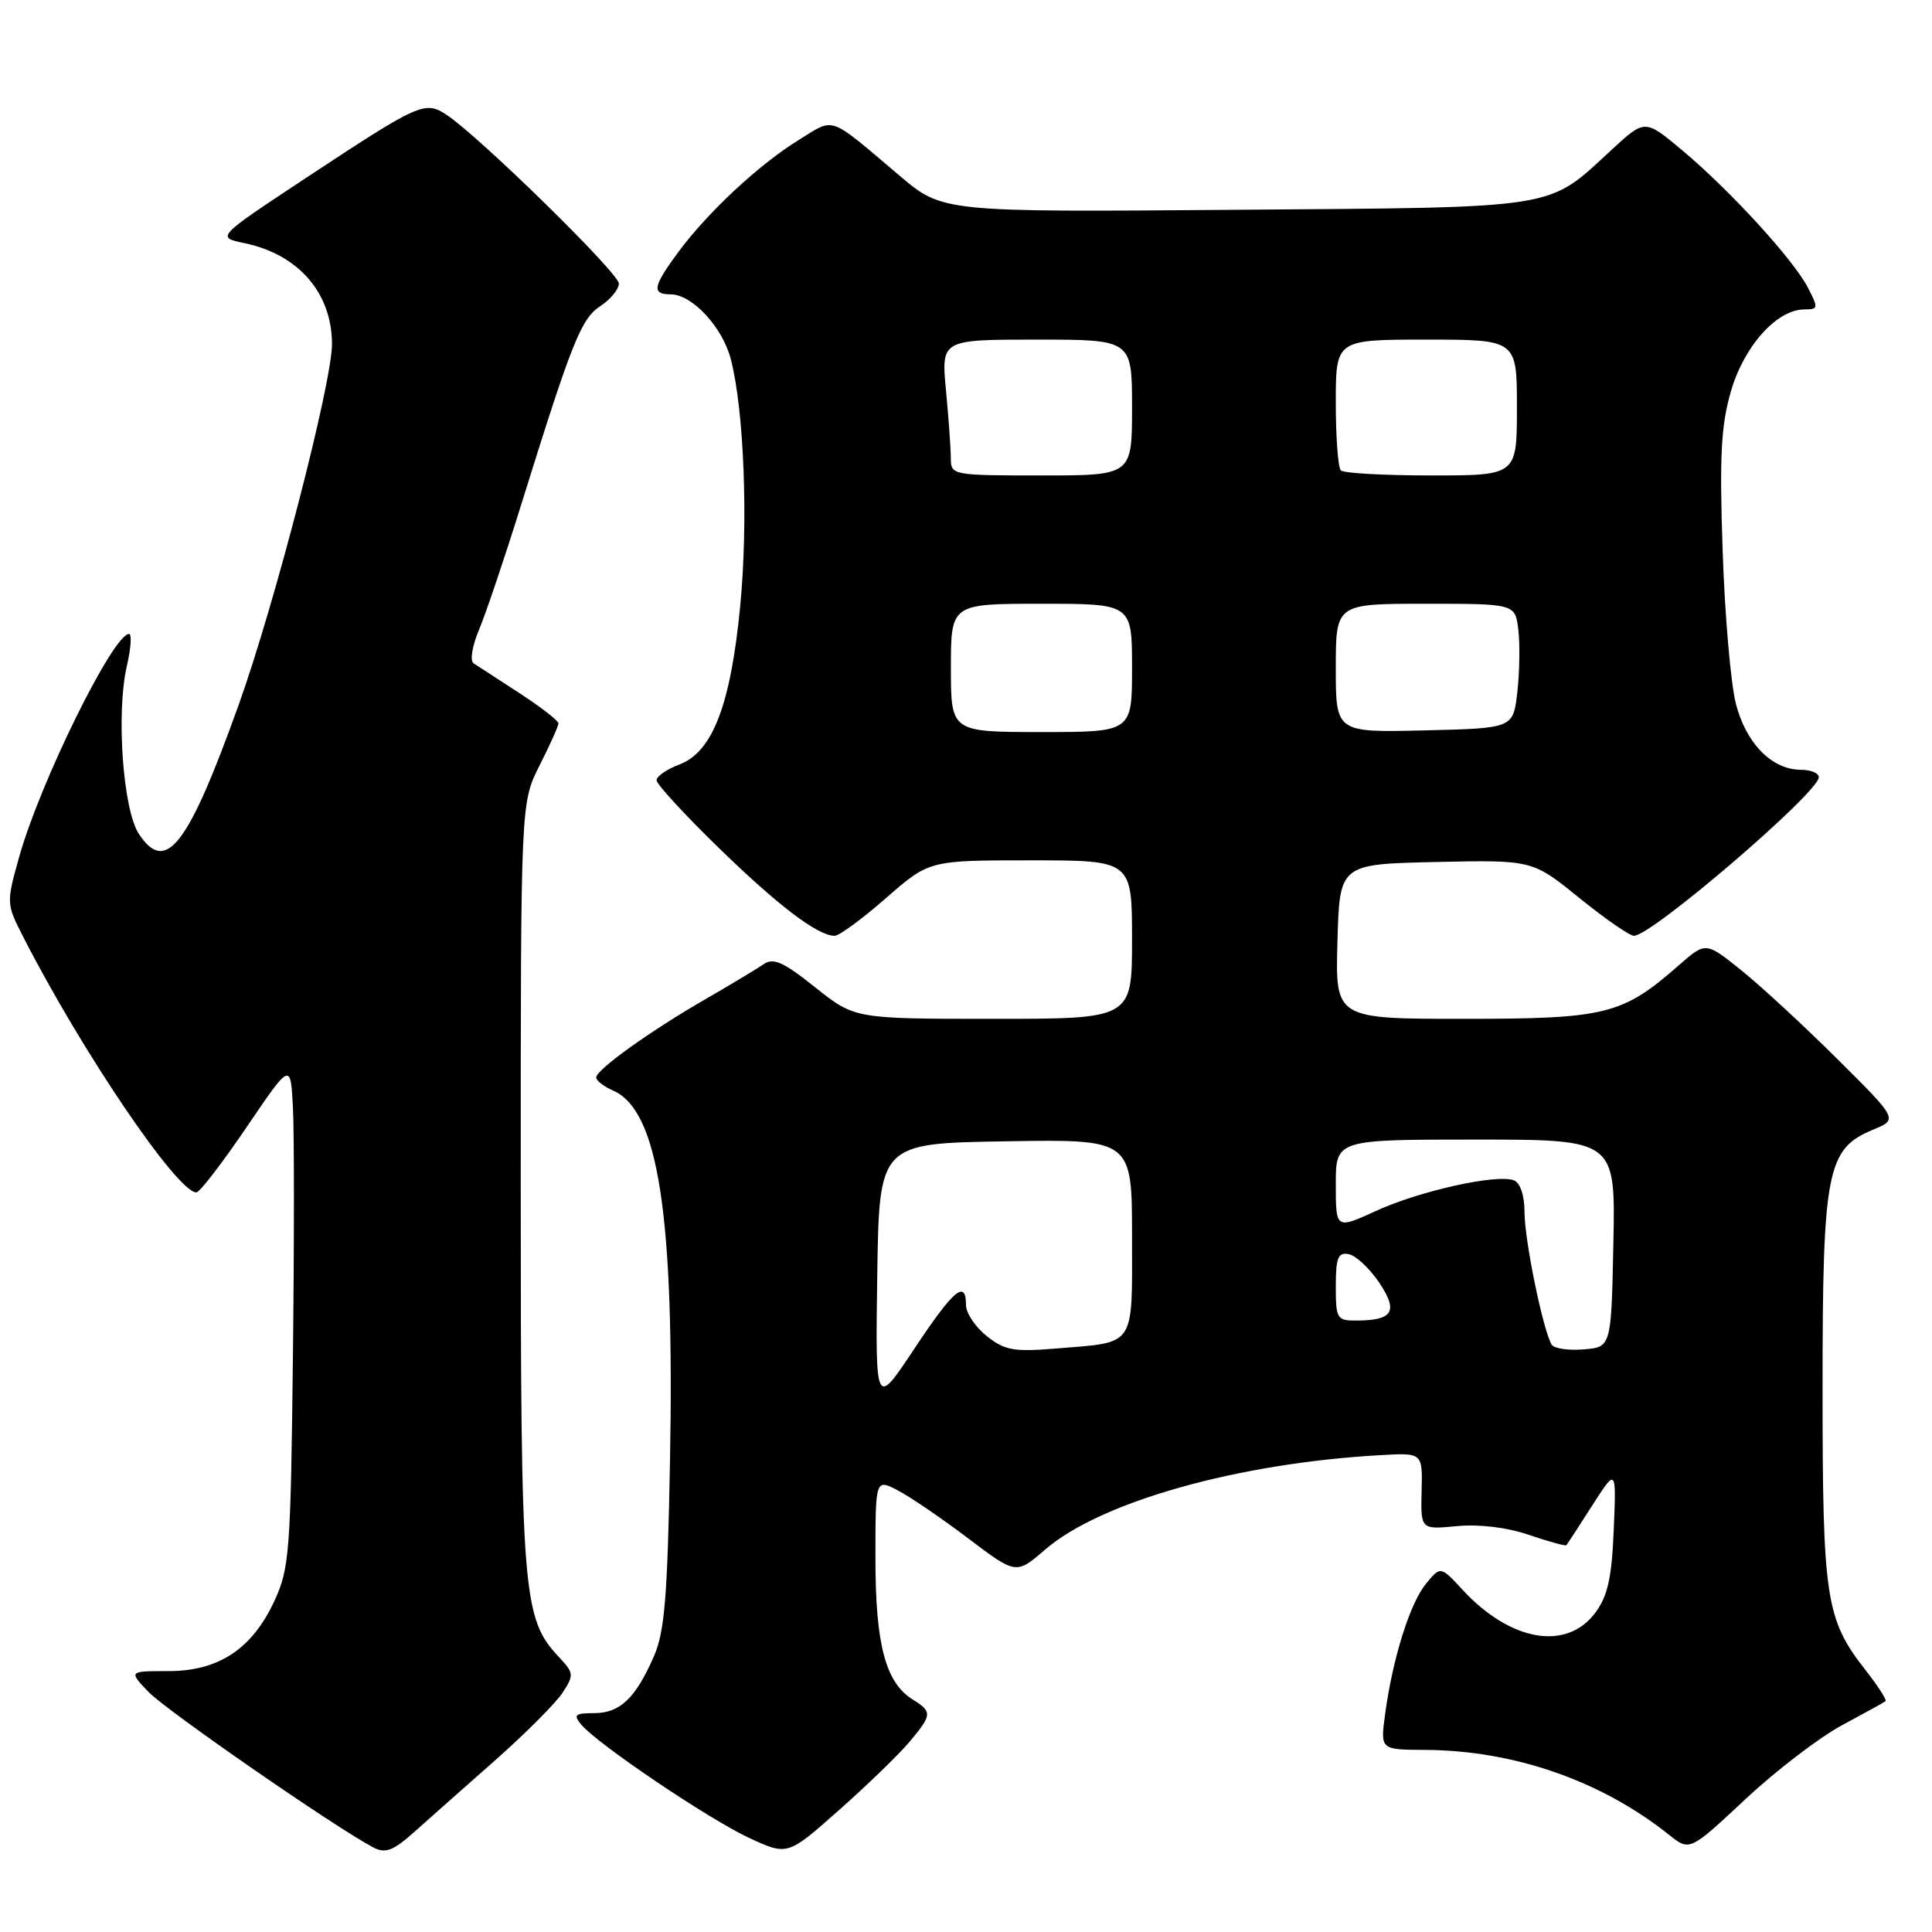 <?xml version="1.0" encoding="UTF-8" standalone="no"?>
<!DOCTYPE svg PUBLIC "-//W3C//DTD SVG 1.1//EN" "http://www.w3.org/Graphics/SVG/1.1/DTD/svg11.dtd" >
<svg xmlns="http://www.w3.org/2000/svg" xmlns:xlink="http://www.w3.org/1999/xlink" version="1.1" viewBox="0 0 256 256">
 <g >
 <path fill="currentColor"
d=" M 65.72 233.15 C 69.67 229.65 73.64 225.67 74.54 224.30 C 76.08 221.95 76.05 221.68 74.02 219.52 C 69.26 214.46 69.00 211.20 69.00 157.01 C 69.00 106.34 69.00 106.34 71.50 101.42 C 72.87 98.71 73.99 96.21 74.00 95.85 C 74.00 95.50 71.68 93.70 68.84 91.85 C 66.00 90.01 63.26 88.23 62.76 87.90 C 62.25 87.55 62.56 85.60 63.49 83.40 C 64.39 81.25 66.88 73.88 69.02 67.00 C 75.80 45.22 76.99 42.24 79.56 40.55 C 80.90 39.67 82.00 38.33 82.00 37.57 C 82.00 36.19 63.61 18.18 59.21 15.24 C 56.31 13.31 55.62 13.62 40.45 23.64 C 28.64 31.44 28.64 31.44 32.40 32.22 C 39.55 33.71 43.98 38.82 43.99 45.59 C 44.00 50.70 36.38 80.15 31.63 93.38 C 24.90 112.15 21.97 115.93 18.39 110.48 C 16.29 107.27 15.37 94.45 16.81 88.25 C 17.35 85.91 17.48 84.00 17.10 84.00 C 14.99 84.00 5.29 103.70 2.52 113.61 C 0.84 119.61 0.85 119.79 3.01 124.01 C 10.76 139.21 23.48 158.00 26.02 158.00 C 26.46 158.00 29.44 154.12 32.66 149.38 C 38.50 140.77 38.50 140.77 38.81 146.63 C 38.99 149.86 38.99 164.88 38.81 180.00 C 38.52 205.56 38.35 207.82 36.38 212.09 C 33.42 218.49 28.99 221.43 22.31 221.43 C 17.04 221.43 17.04 221.43 19.69 224.20 C 22.07 226.68 44.51 242.20 49.47 244.80 C 51.09 245.64 52.09 245.25 54.99 242.66 C 56.94 240.92 61.76 236.64 65.72 233.15 Z  M 120.49 230.83 C 123.53 227.21 123.56 226.83 120.93 225.19 C 117.33 222.94 116.00 217.89 116.00 206.51 C 116.00 195.95 116.00 195.95 118.94 197.47 C 120.56 198.31 124.75 201.16 128.26 203.82 C 134.64 208.65 134.64 208.65 138.47 205.34 C 145.82 198.99 164.03 193.86 183.00 192.81 C 188.50 192.50 188.50 192.50 188.37 197.59 C 188.25 202.68 188.25 202.68 193.05 202.22 C 196.01 201.94 199.67 202.38 202.59 203.38 C 205.20 204.27 207.44 204.88 207.55 204.75 C 207.67 204.61 209.21 202.25 210.97 199.50 C 214.17 194.50 214.17 194.50 213.83 202.68 C 213.57 209.07 213.03 211.48 211.40 213.68 C 207.59 218.81 200.14 217.52 193.79 210.65 C 190.88 207.50 190.88 207.50 188.94 209.87 C 186.82 212.45 184.52 219.79 183.53 227.17 C 182.90 231.84 182.90 231.84 188.77 231.87 C 200.60 231.92 212.20 235.96 221.19 243.15 C 223.89 245.30 223.89 245.30 231.28 238.40 C 235.34 234.60 241.11 230.19 244.08 228.60 C 247.06 227.00 249.66 225.57 249.85 225.41 C 250.04 225.26 248.85 223.42 247.21 221.32 C 241.91 214.56 241.50 211.87 241.50 184.00 C 241.50 155.09 242.06 152.22 248.19 149.69 C 251.50 148.32 251.50 148.32 243.50 140.37 C 239.10 135.99 233.37 130.69 230.76 128.59 C 226.02 124.78 226.02 124.78 222.48 127.88 C 214.99 134.46 212.83 135.00 194.00 135.00 C 176.93 135.00 176.93 135.00 177.22 124.75 C 177.50 114.50 177.50 114.50 190.27 114.22 C 203.04 113.94 203.04 113.94 209.25 118.97 C 212.67 121.74 215.94 124.00 216.51 124.00 C 218.86 124.00 241.00 105.00 241.00 102.99 C 241.00 102.44 239.94 102.00 238.63 102.00 C 234.81 102.00 231.37 98.52 230.02 93.28 C 229.34 90.65 228.54 81.51 228.26 72.97 C 227.83 60.39 228.04 56.37 229.37 51.81 C 231.11 45.83 235.45 41.00 239.10 41.00 C 240.93 41.00 240.96 40.82 239.56 38.12 C 237.64 34.40 229.24 25.22 222.92 19.93 C 217.96 15.78 217.96 15.78 213.59 19.81 C 204.90 27.82 207.14 27.46 163.70 27.80 C 124.90 28.11 124.90 28.11 119.20 23.28 C 109.63 15.18 110.69 15.55 105.83 18.55 C 100.57 21.80 93.77 28.13 89.88 33.40 C 86.51 37.96 86.32 39.00 88.85 39.00 C 91.72 39.00 95.76 43.36 96.85 47.64 C 98.60 54.47 99.16 69.20 98.08 80.31 C 96.82 93.40 94.42 99.64 90.02 101.30 C 88.36 101.93 87.00 102.86 87.00 103.39 C 87.00 103.91 90.68 107.91 95.17 112.28 C 103.09 120.00 108.35 123.99 110.59 124.00 C 111.20 124.00 114.26 121.75 117.40 119.00 C 123.12 114.00 123.12 114.00 136.56 114.00 C 150.00 114.00 150.00 114.00 150.00 124.50 C 150.00 135.00 150.00 135.00 131.63 135.00 C 113.26 135.00 113.26 135.00 108.02 130.83 C 103.74 127.42 102.47 126.86 101.14 127.79 C 100.24 128.41 96.80 130.48 93.50 132.38 C 86.19 136.59 79.00 141.74 79.00 142.77 C 79.00 143.19 80.01 143.97 81.25 144.51 C 87.25 147.15 89.38 161.00 88.78 193.50 C 88.45 211.52 88.07 216.22 86.65 219.46 C 84.22 225.03 82.15 227.00 78.72 227.00 C 76.19 227.00 75.94 227.22 77.01 228.51 C 79.14 231.08 93.93 241.06 99.28 243.54 C 104.36 245.89 104.36 245.89 111.17 239.85 C 114.92 236.53 119.11 232.47 120.49 230.83 Z  M 116.24 169.00 C 116.50 151.50 116.50 151.50 133.25 151.23 C 150.00 150.95 150.00 150.95 150.00 163.87 C 150.00 178.67 150.59 177.81 140.00 178.68 C 134.34 179.15 133.14 178.94 130.75 177.04 C 129.24 175.84 128.00 173.99 128.00 172.93 C 128.00 169.48 126.36 170.87 121.13 178.75 C 115.99 186.50 115.99 186.50 116.24 169.00 Z  M 205.61 178.18 C 204.48 176.35 202.03 164.44 202.01 160.72 C 202.01 158.41 201.45 156.73 200.60 156.40 C 198.34 155.53 188.15 157.79 182.36 160.44 C 177.00 162.89 177.00 162.89 177.00 156.94 C 177.00 151.00 177.00 151.00 195.53 151.00 C 214.06 151.00 214.06 151.00 213.78 164.75 C 213.50 178.50 213.50 178.50 209.84 178.80 C 207.83 178.97 205.93 178.69 205.61 178.18 Z  M 177.00 170.43 C 177.00 166.65 177.30 165.91 178.71 166.18 C 179.66 166.37 181.47 168.05 182.74 169.94 C 185.31 173.76 184.60 174.96 179.75 174.98 C 177.15 175.00 177.00 174.75 177.00 170.43 Z  M 126.00 88.50 C 126.00 80.00 126.00 80.00 138.00 80.00 C 150.00 80.00 150.00 80.00 150.00 88.50 C 150.00 97.00 150.00 97.00 138.00 97.00 C 126.00 97.00 126.00 97.00 126.00 88.50 Z  M 177.00 88.53 C 177.00 80.00 177.00 80.00 188.89 80.00 C 200.78 80.00 200.78 80.00 201.19 83.49 C 201.41 85.40 201.35 89.12 201.05 91.74 C 200.50 96.50 200.50 96.50 188.75 96.78 C 177.00 97.06 177.00 97.06 177.00 88.53 Z  M 125.99 60.75 C 125.99 59.51 125.70 55.46 125.35 51.75 C 124.71 45.00 124.71 45.00 137.36 45.00 C 150.00 45.00 150.00 45.00 150.00 54.00 C 150.00 63.00 150.00 63.00 138.00 63.00 C 126.22 63.00 126.00 62.96 125.99 60.75 Z  M 177.67 62.33 C 177.30 61.97 177.00 57.92 177.00 53.33 C 177.00 45.00 177.00 45.00 189.00 45.00 C 201.00 45.00 201.00 45.00 201.00 54.00 C 201.00 63.00 201.00 63.00 189.67 63.00 C 183.43 63.00 178.03 62.70 177.67 62.33 Z "/>
</g>
</svg>